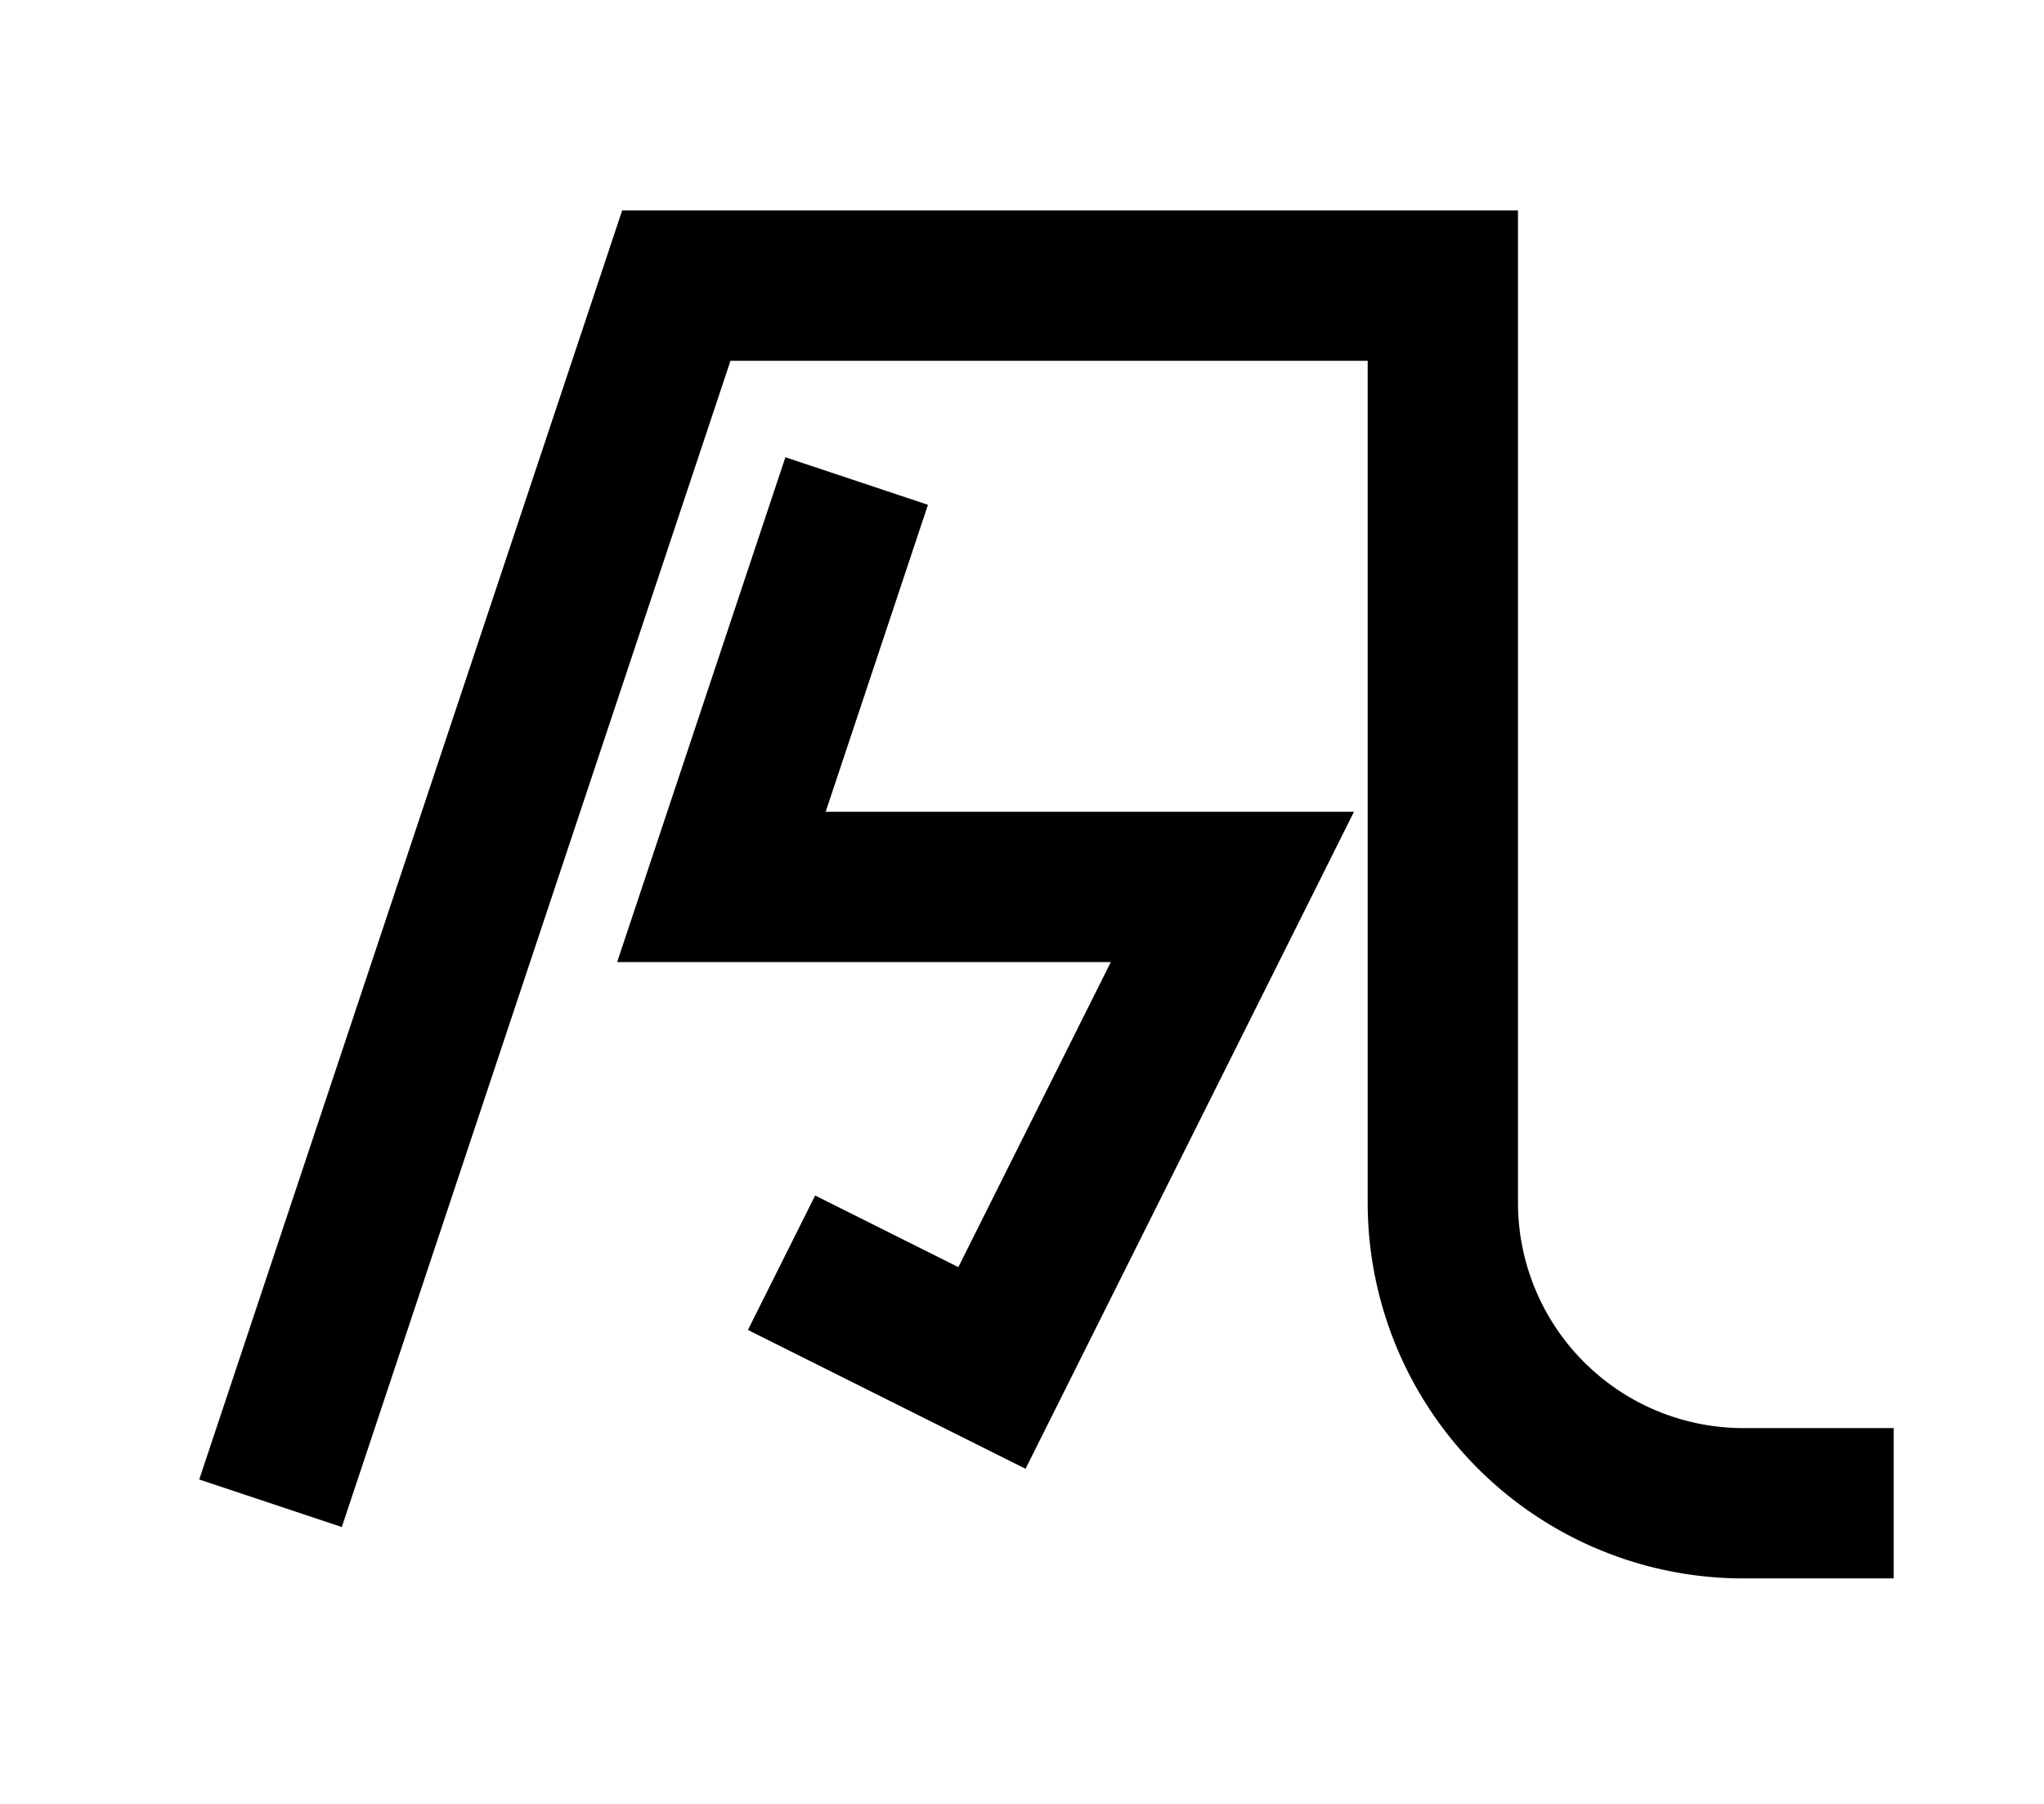 <?xml version="1.0" encoding="UTF-8"?>
<svg width="136mm" height="120mm" version="1.1" viewBox="0 0 136 120" xmlns="http://www.w3.org/2000/svg">
    <g stroke="#000" stroke-width="10" fill="none">
        <g id="glyph">
            <path d="m18 100 l 27 -81 h 51 l 0 61 a 20 20 0 0 0 20 20 l 10 0"></path>
            <path d="m 52 84 l 14 7 l 16 -32 l -34 0 l 9 -27"></path>
        </g>
    </g>
</svg>